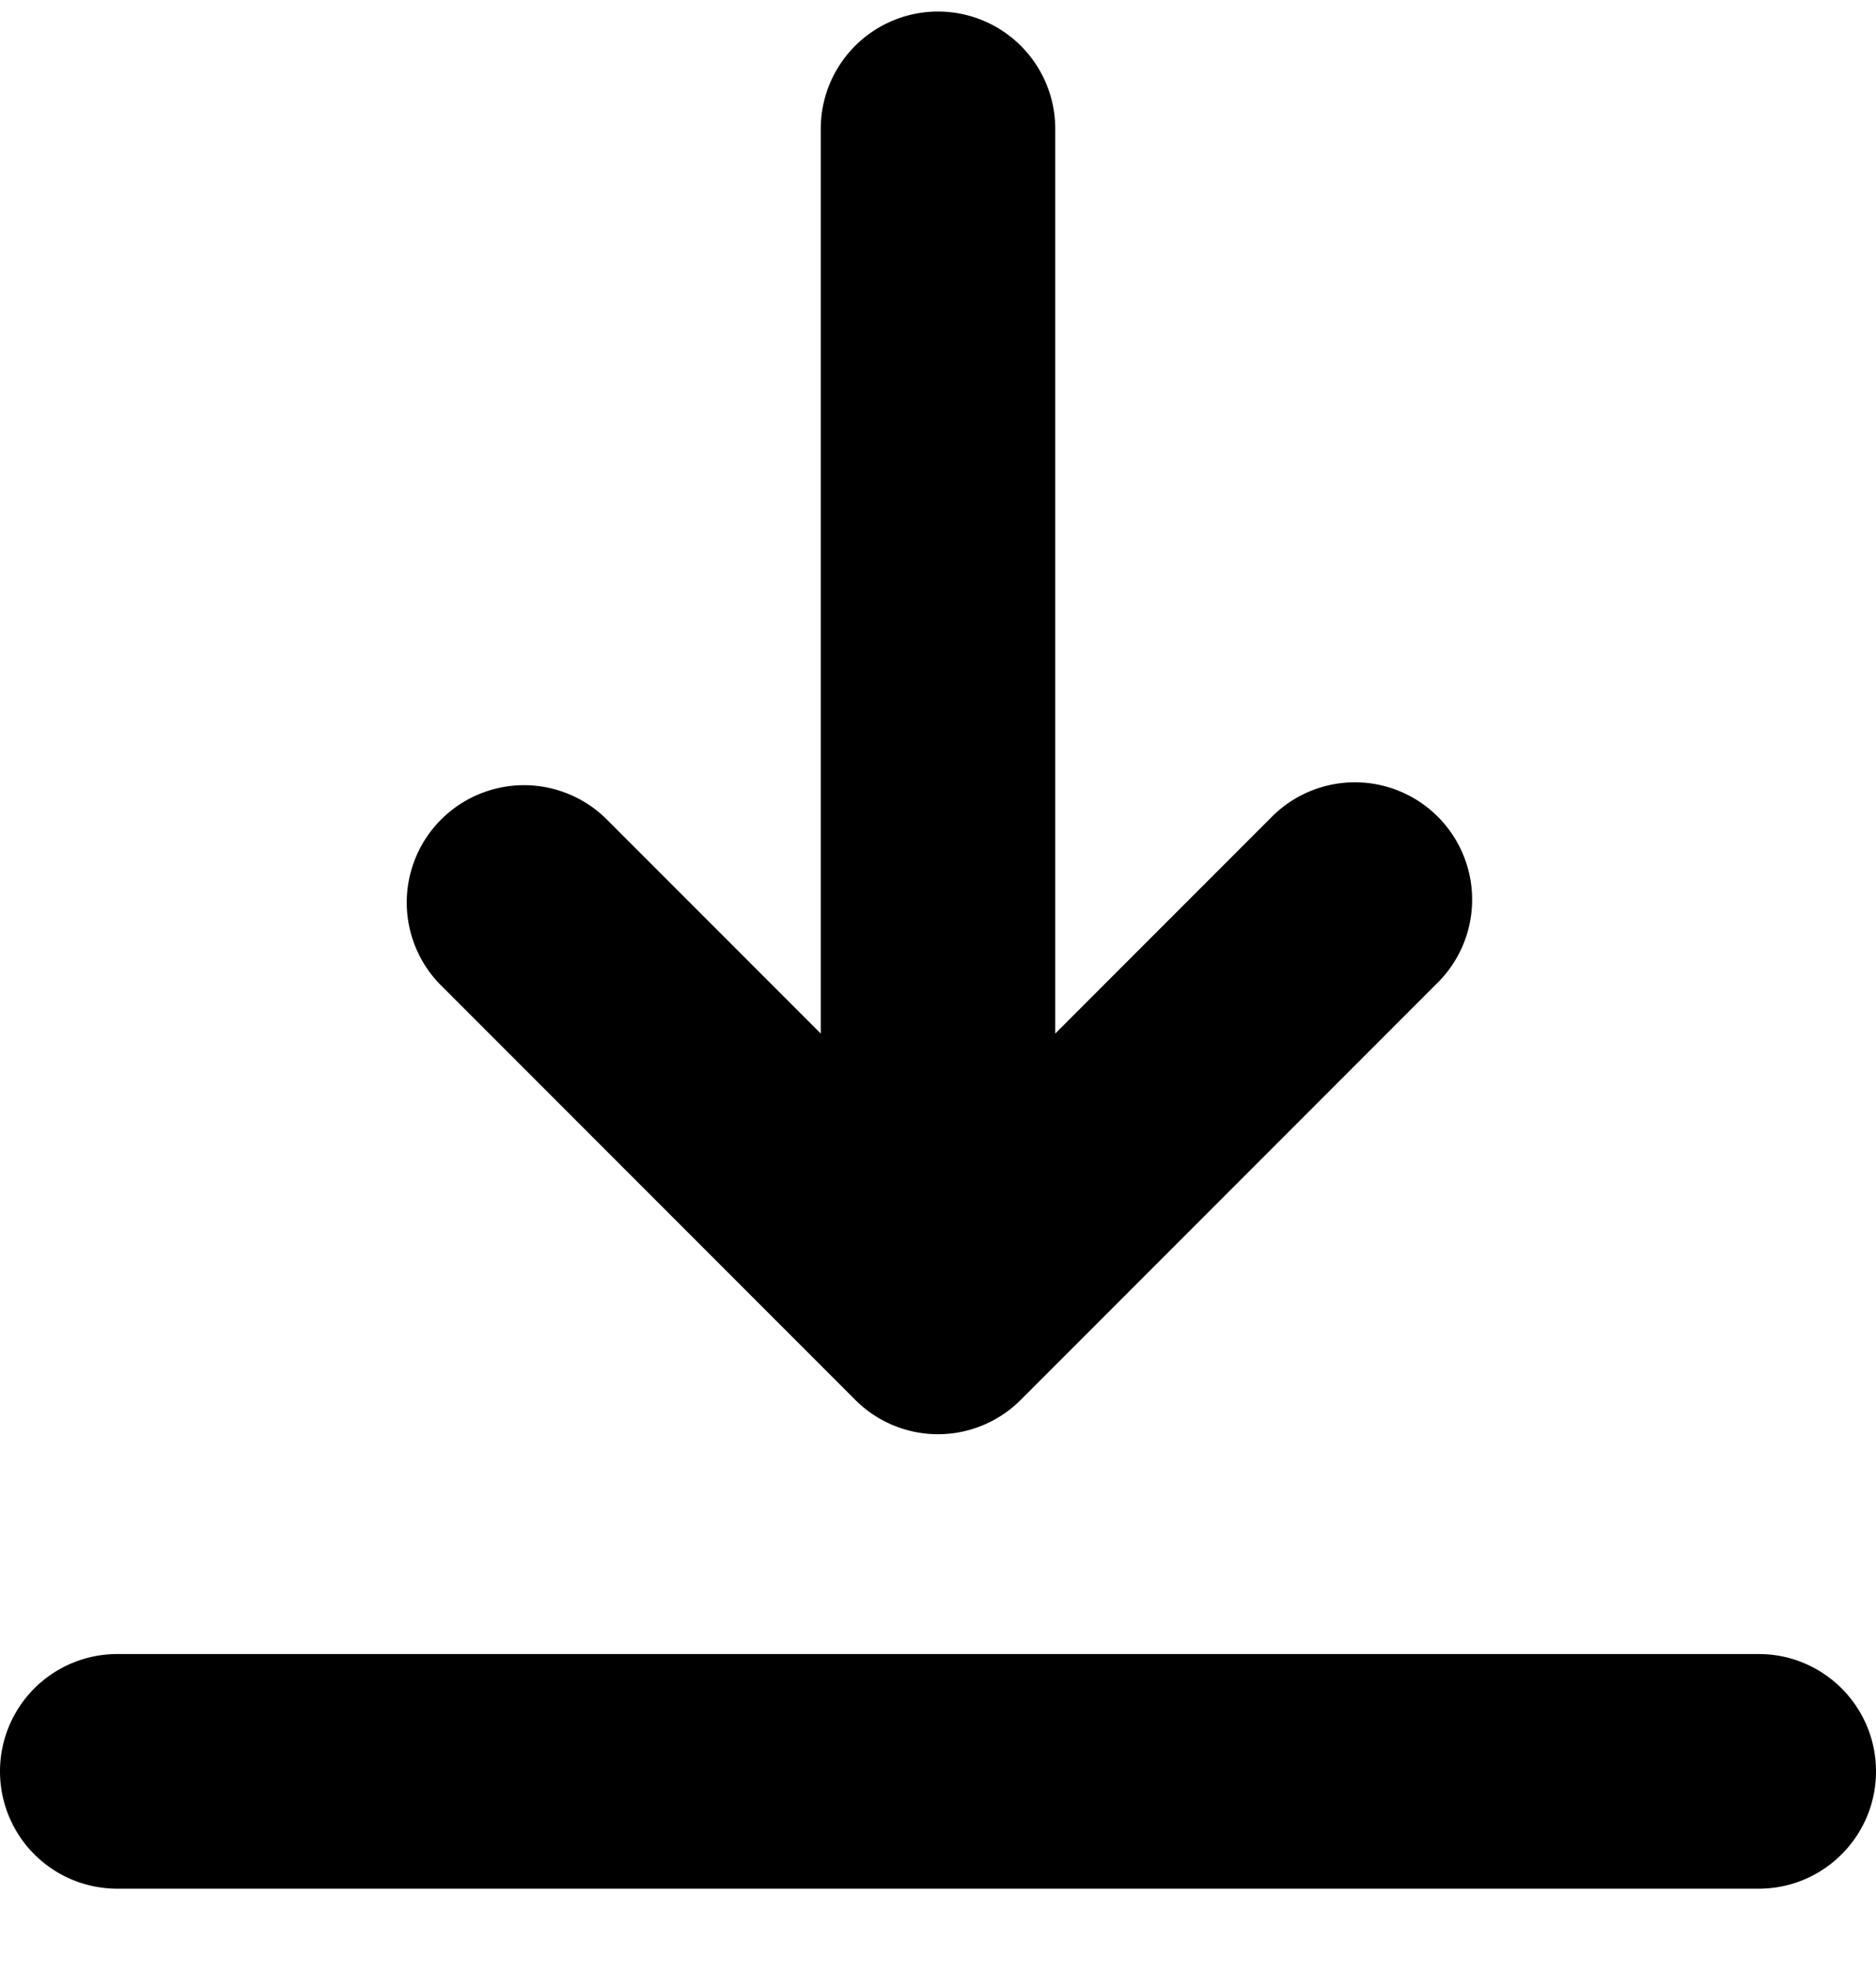 <svg width="20" height="21" viewBox="0 0 20 21" fill="none" xmlns="http://www.w3.org/2000/svg"><g clip-path="url(#a)"><path d="M20 18.873c0 .69-.56 1.25-1.25 1.25H1.25a1.25 1.25 0 1 1 0-2.5h17.5c.69 0 1.25.56 1.25 1.25zm-10.884-3.96a1.246 1.246 0 0 0 1.768 0l4.429-4.429a1.25 1.25 0 1 0-1.768-1.767l-2.295 2.295V1.373a1.25 1.25 0 1 0-2.5 0v9.639L6.455 8.717a1.25 1.25 0 0 0-1.768 1.767l4.43 4.43z" fill="currentColor"/></g><defs><clipPath id="a"><path fill="#fff" transform="translate(0 .123)" d="M0 0h20v20H0z"/></clipPath></defs></svg>